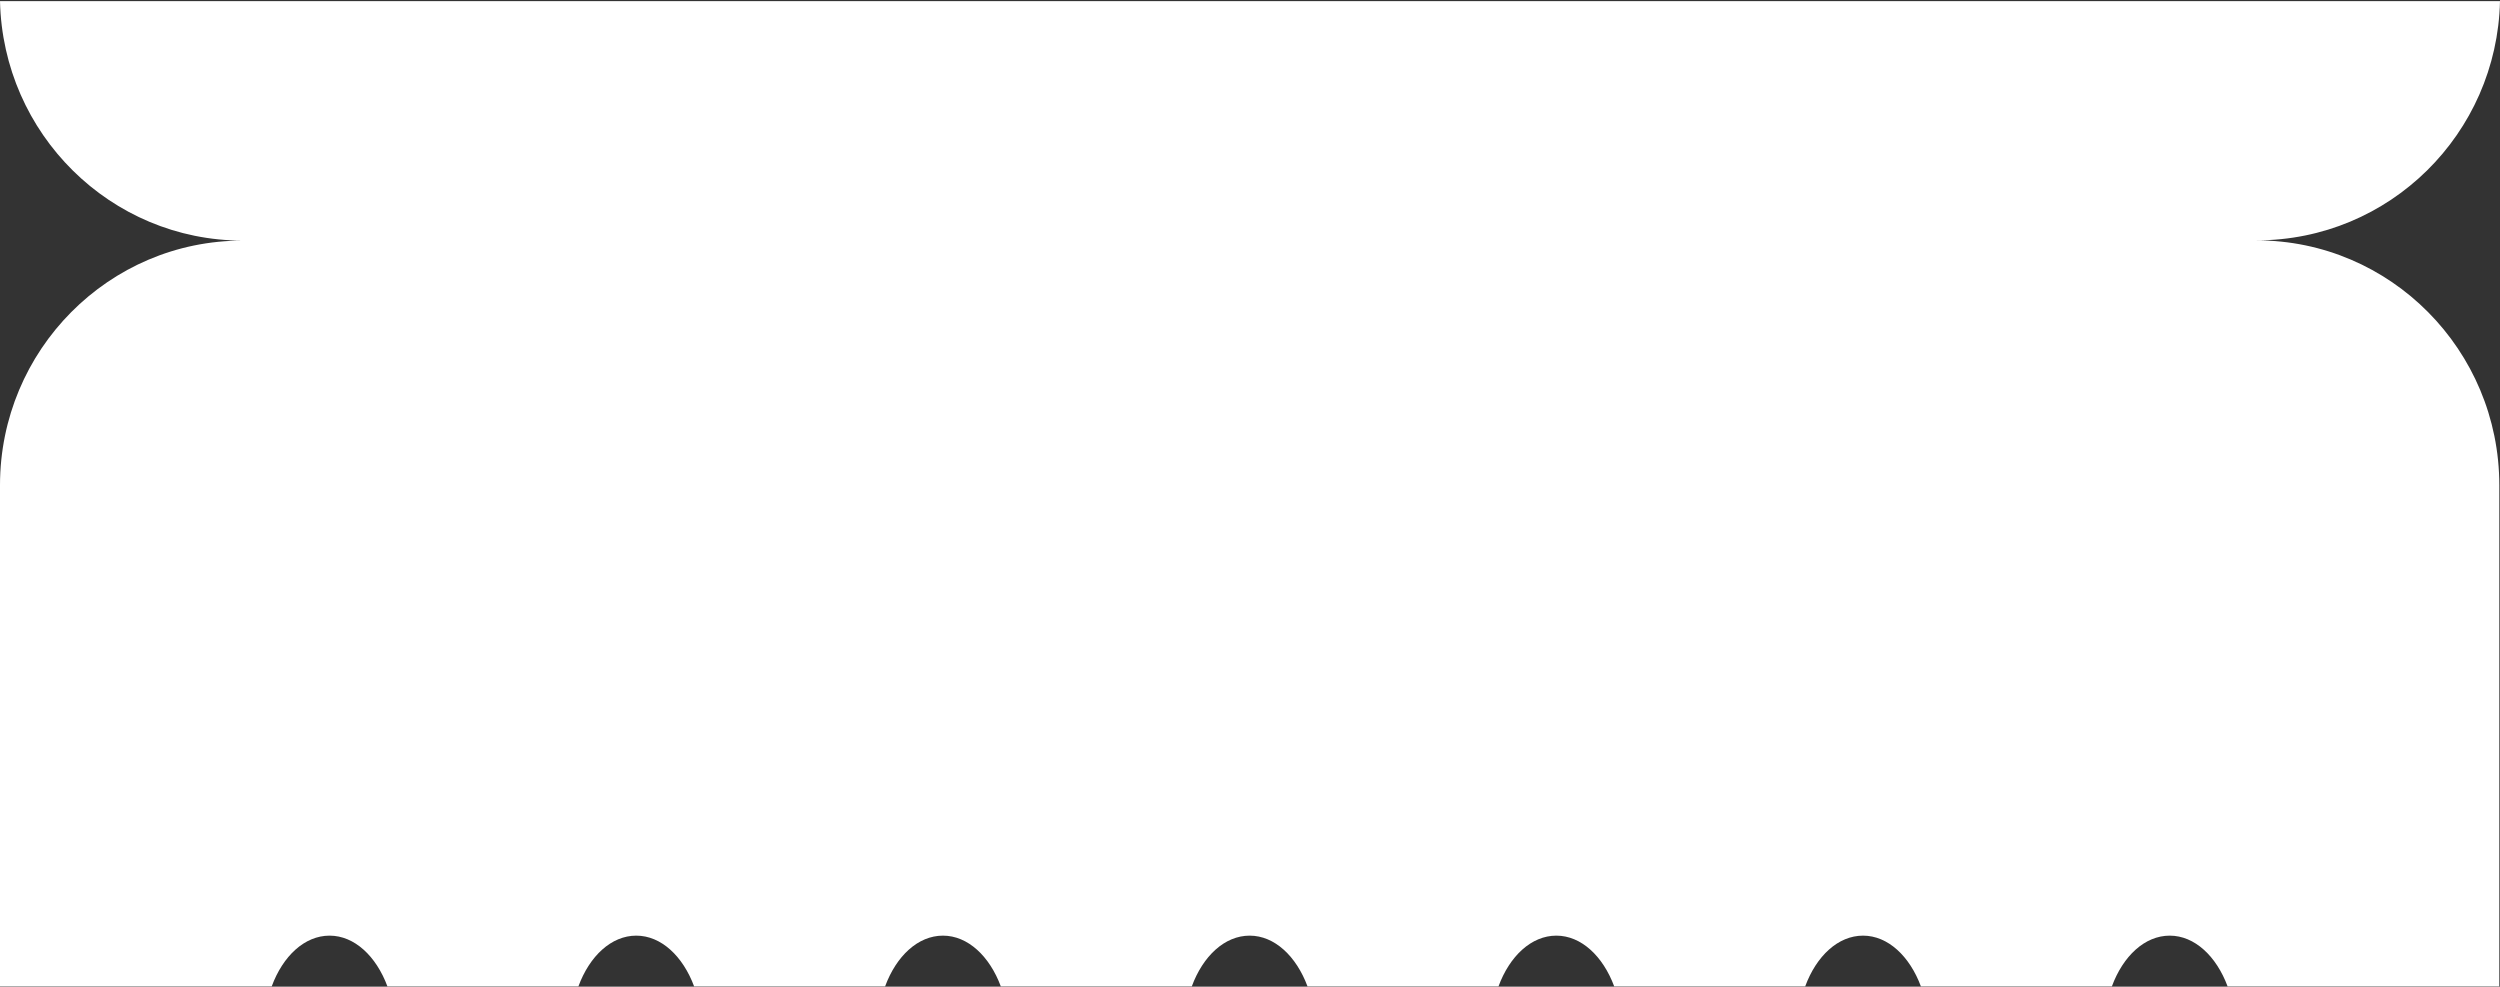 <?xml version="1.0" encoding="utf-8"?>
<!-- Generator: Adobe Illustrator 23.0.1, SVG Export Plug-In . SVG Version: 6.00 Build 0)  -->
<svg version="1.1" id="레이어_1" xmlns="http://www.w3.org/2000/svg" xmlns:xlink="http://www.w3.org/1999/xlink" x="0px"
	 y="0px" viewBox="0 0 1093.1 431.4" style="enable-background:new 0 0 1093.1 431.4;" xml:space="preserve">
<rect x="0" y="0" width="1093.1" height="431.4" fill="#333333" stroke="none"/>
<style type="text/css">
	.st0{fill:#323333;}
	.st1{fill:#F5C51D;}
	.st2{fill:none;stroke:#FFFFFF;stroke-width:2;stroke-miterlimit:10;}
	.st3{fill:none;stroke:#FFFFFF;stroke-width:2;stroke-miterlimit:10;stroke-dasharray:10.506,8.405;}
	.st4{fill:#434243;}
	.st5{fill:#E61B45;}
	.st6{fill:none;stroke:#FFFFFF;stroke-width:0.5;stroke-dasharray:10;}
	.st7{fill:#D9D9D9;}
	.st8{opacity:4.000000e-02;fill:#FFFFFF;enable-background:new    ;}
	.st9{opacity:0.1;fill:#FFFFFF;enable-background:new    ;}
	.st10{opacity:0.16;fill:#FFFFFF;enable-background:new    ;}
	.st11{opacity:0.56;fill:#FFFFFF;enable-background:new    ;}
	.st12{fill:#FFFFFF;}
	.st13{fill:#4F4F4F;}
</style>
<path class="st12" d="M1093.1,0.5H0c1.3,58,48.3,104.7,106.2,104.7C47.6,105.1,0,153.1,0,212.2v219.1h118.8
	c4.9-13.3,14.4-22.2,25.3-22.2s20.4,9,25.3,22.2h83.5c4.9-13.3,14.4-22.2,25.3-22.2s20.4,9,25.3,22.2h83.5
	c4.9-13.3,14.4-22.2,25.3-22.2s20.4,9,25.3,22.2h83.5c4.9-13.3,14.4-22.2,25.3-22.2c10.9,0,20.4,9,25.3,22.2h83.5
	c4.9-13.3,14.4-22.2,25.3-22.2c10.9,0,20.4,9,25.3,22.2h83.5c4.9-13.3,14.4-22.2,25.3-22.2c10.9,0,20.4,9,25.3,22.2h83.5
	c4.9-13.3,14.4-22.2,25.3-22.2s20.4,9,25.3,22.2h118.8V212.2c0-59.1-47.6-107.1-106.2-107.1C1044.8,105.1,1091.8,58.5,1093.1,0.5z"
	/>
</svg>
